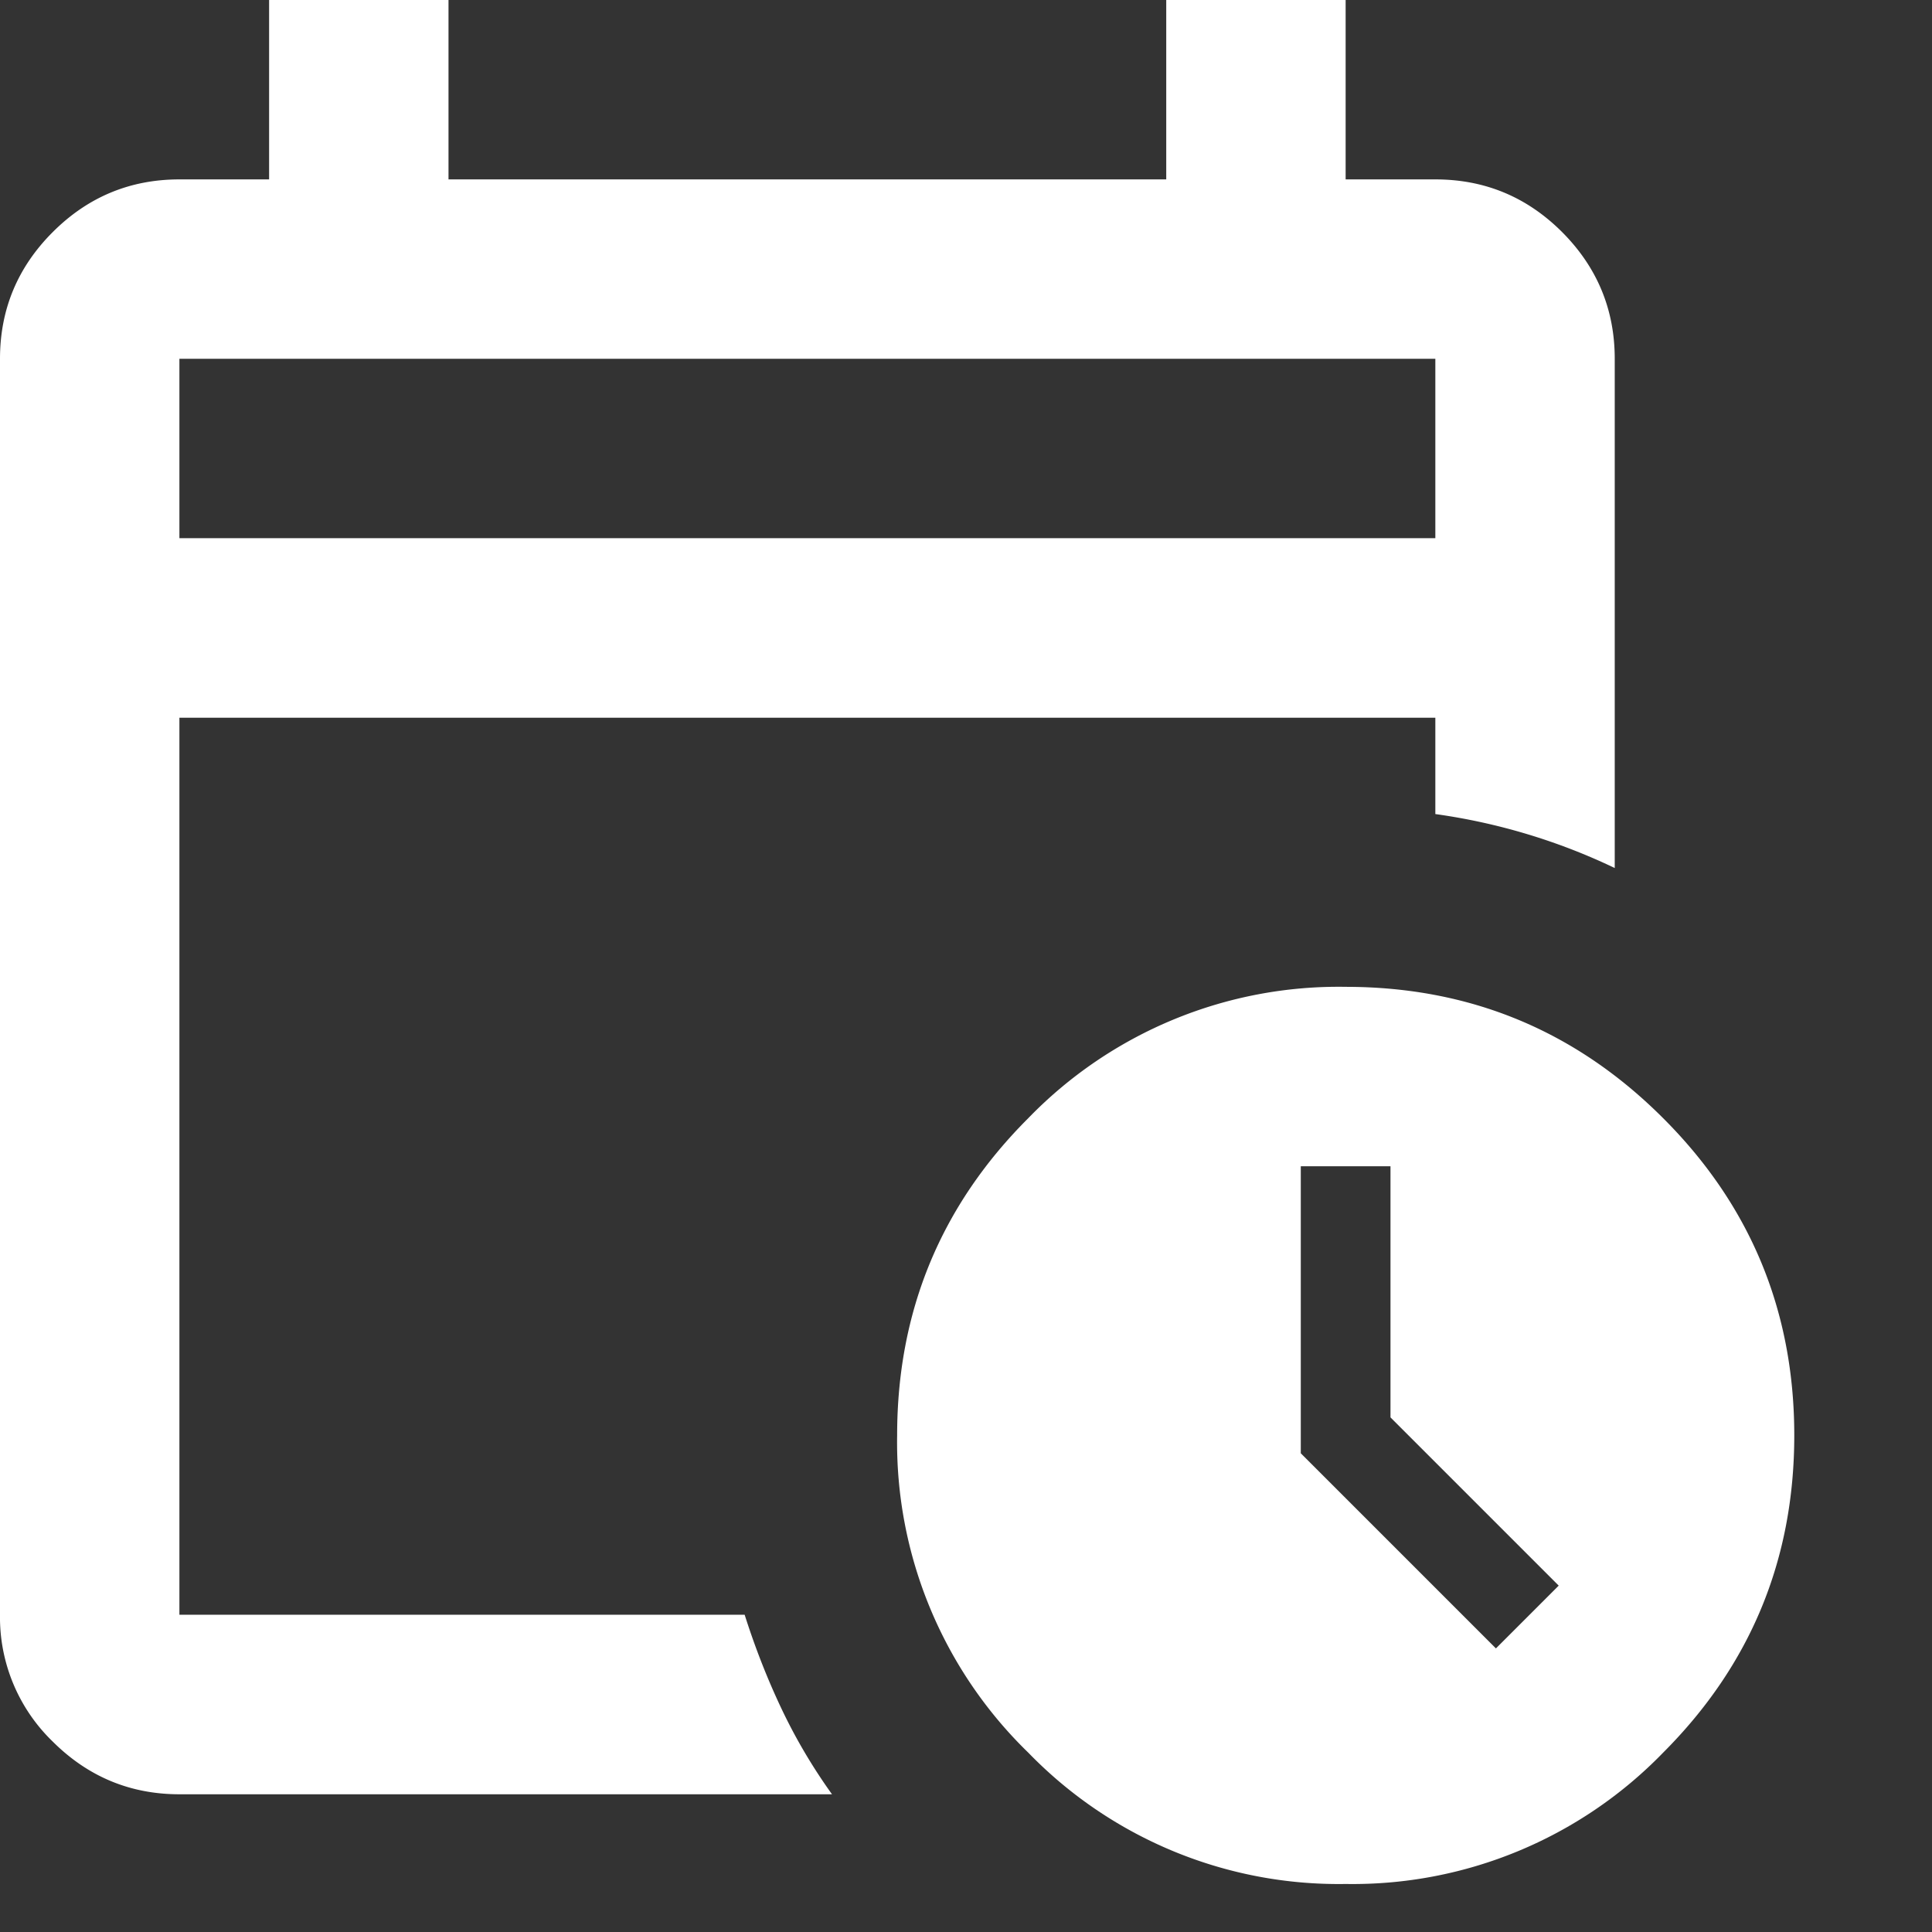 <svg xmlns="http://www.w3.org/2000/svg" xml:space="preserve" style="fill-rule:evenodd;clip-rule:evenodd;stroke-linejoin:round;stroke-miterlimit:2" viewBox="0 0 14 14"><rect x="0" y="0" width="14" height="14" fill="#333333" stroke="none"/><path d="M1.3 3.9h9.101V2.6H1.3v1.3Zm0 0V2.6v1.3Zm0 9.102c-.357 0-.663-.128-.918-.382A1.252 1.252 0 0 1 0 11.701V2.6c0-.357.127-.663.382-.918S.943 1.3 1.3 1.3h.65V0h1.3v1.3h5.201V0h1.3v1.3h.65c.358 0 .664.127.919.382.254.255.381.561.381.918v3.69a4.421 4.421 0 0 0-1.3-.391v-.698H1.3v6.5h4.096c.076.239.165.466.268.683.103.217.225.423.365.618H1.3Zm8.451.65a3.13 3.13 0 0 1-2.299-.951 3.132 3.132 0 0 1-.951-2.3c0-.899.317-1.666.951-2.299a3.13 3.13 0 0 1 2.299-.951c.899 0 1.666.317 2.3.951.634.633.951 1.4.951 2.299 0 .9-.317 1.666-.951 2.3a3.134 3.134 0 0 1-2.3.951m1.089-1.707.455-.455-1.219-1.219v-1.82h-.65v2.08l1.414 1.414Z" style="fill:#fff;fill-rule:nonzero"/></svg>
